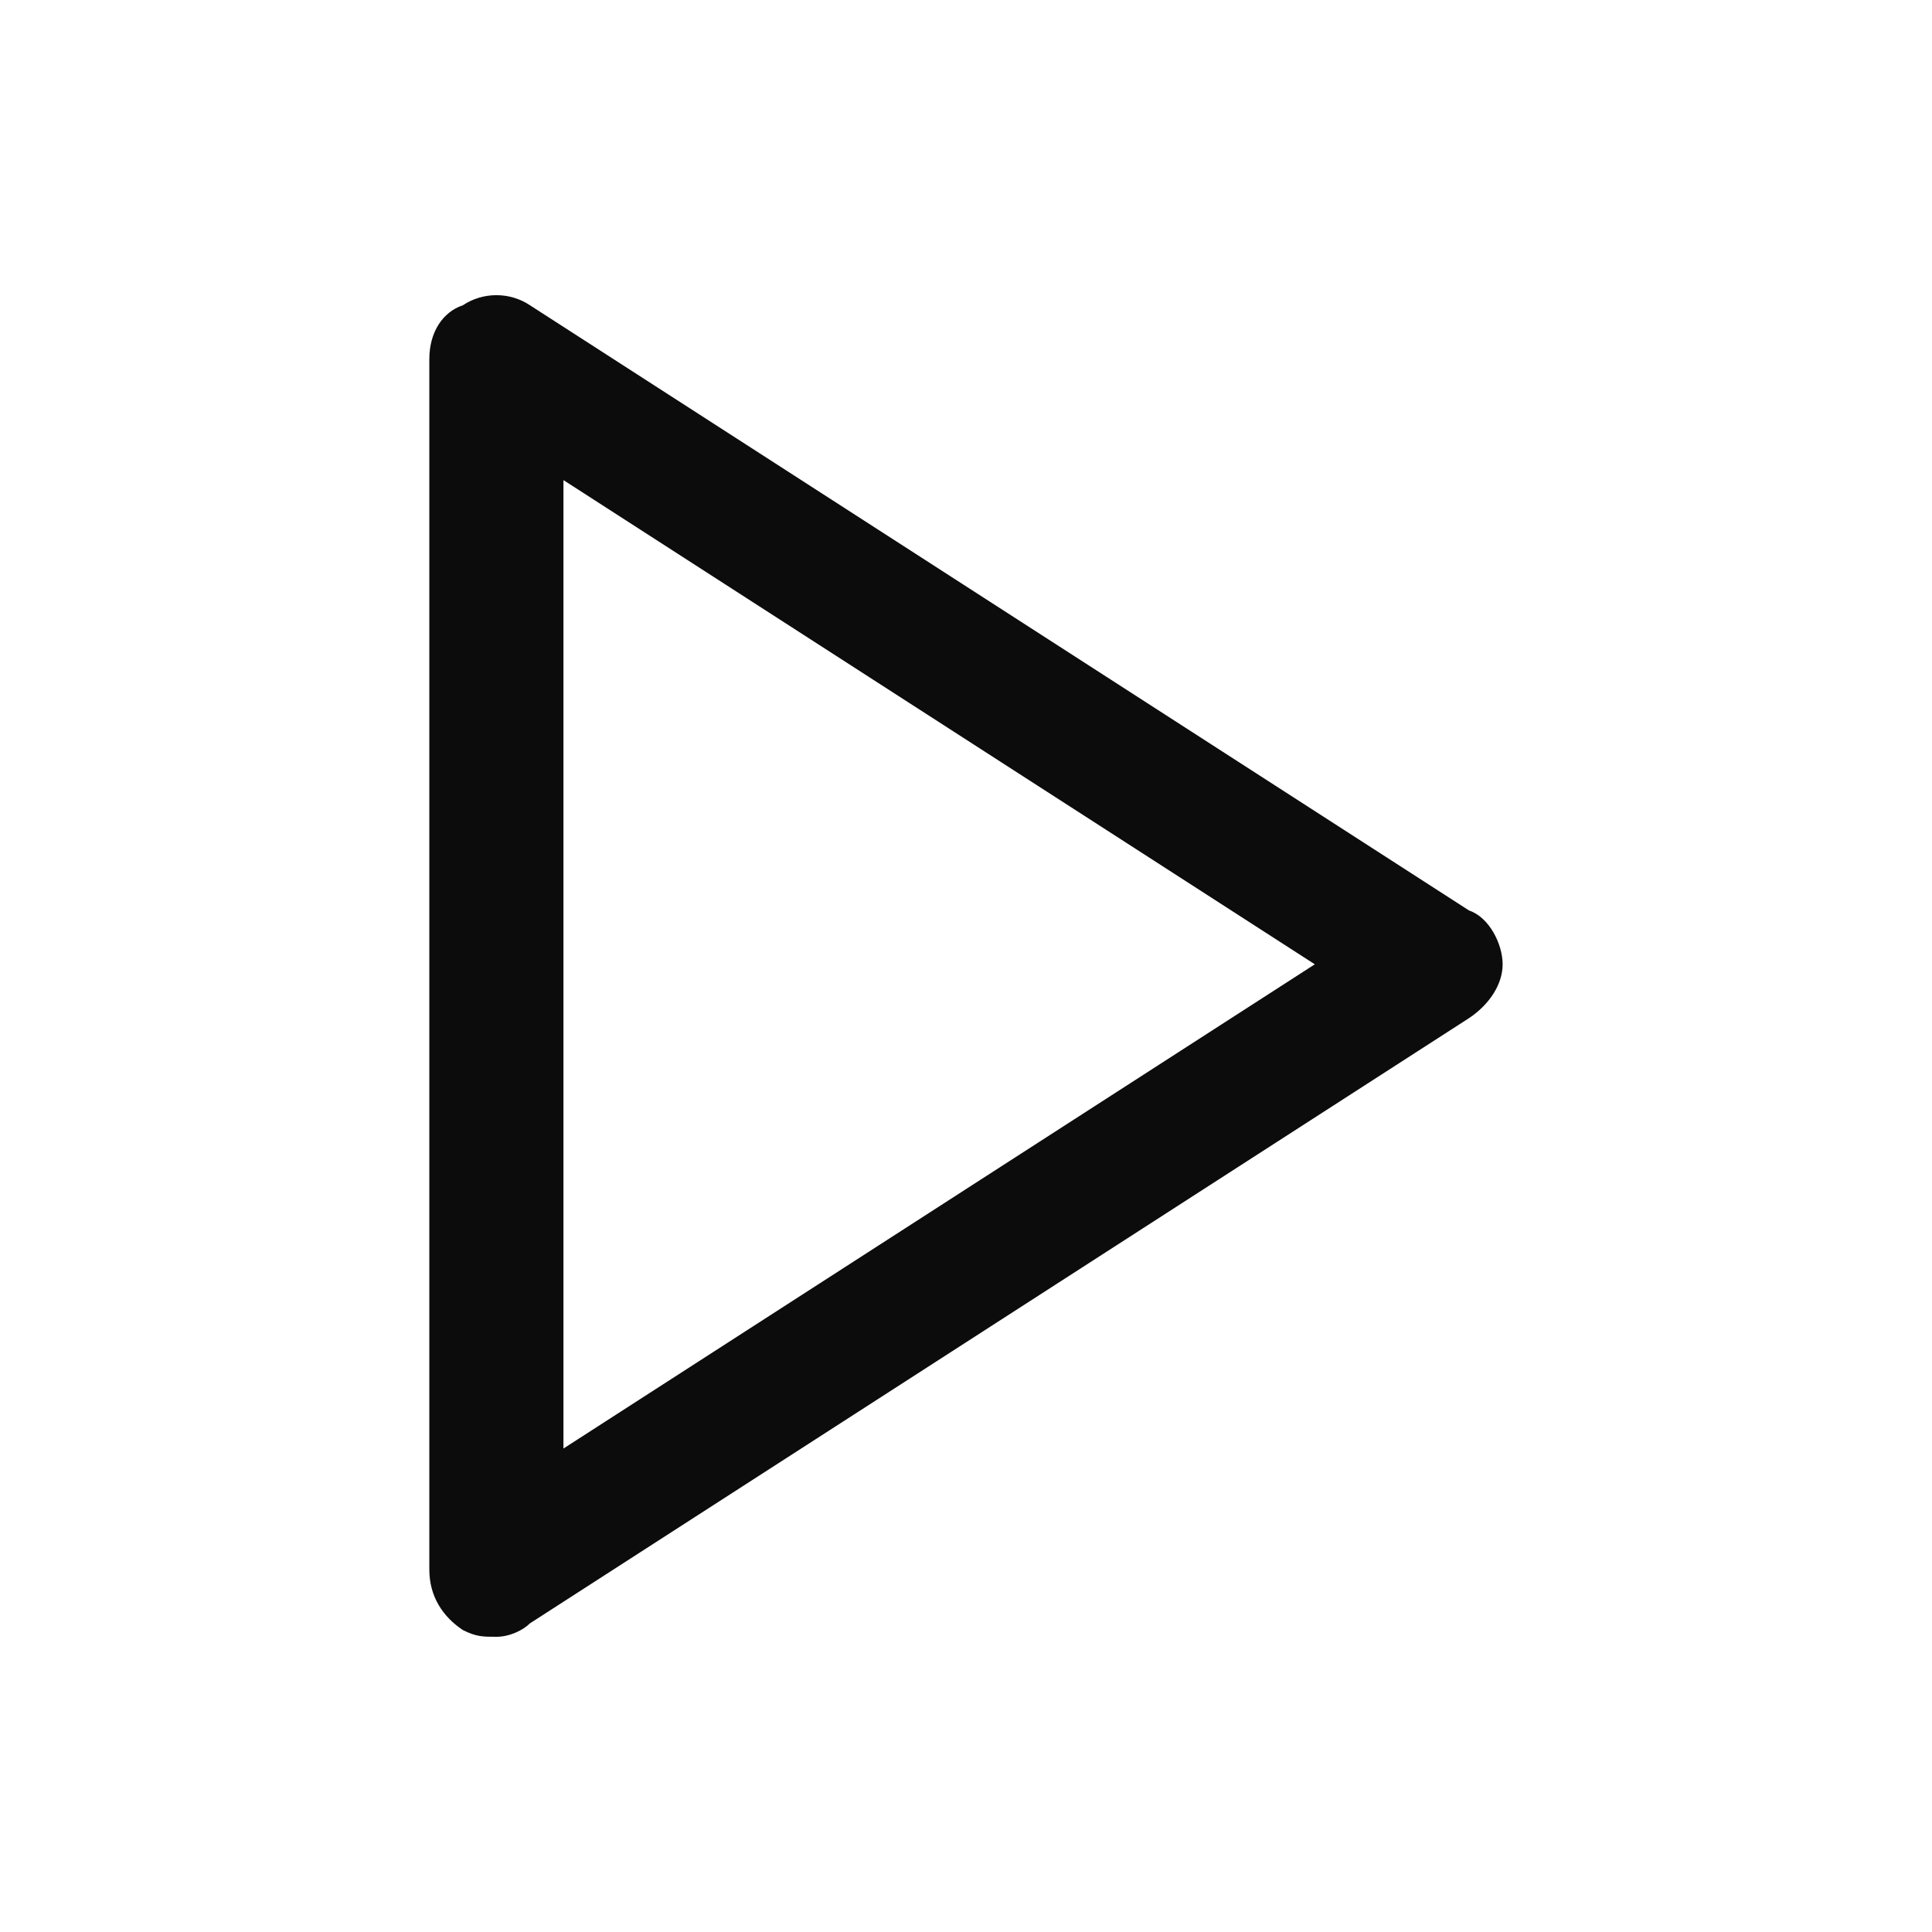 <svg enable-background="new 0 0 50 50" viewBox="0 0 50 50" xmlns="http://www.w3.org/2000/svg"><path clip-rule="evenodd" d="m13.715 7.9 24.305 15.664c.521.174.868.87.868 1.392 0 .522-.347 1.044-.868 1.392l-24.305 15.664c-.174.174-.521.348-.868.348s-.521 0-.868-.174c-.521-.348-.868-.87-.868-1.566v-31.328c0-.696.347-1.218.868-1.392.521-.348 1.215-.348 1.736 0zm20.312 17.056-19.445-12.531v25.063z" fill-opacity=".95" fill-rule="evenodd"/></svg>